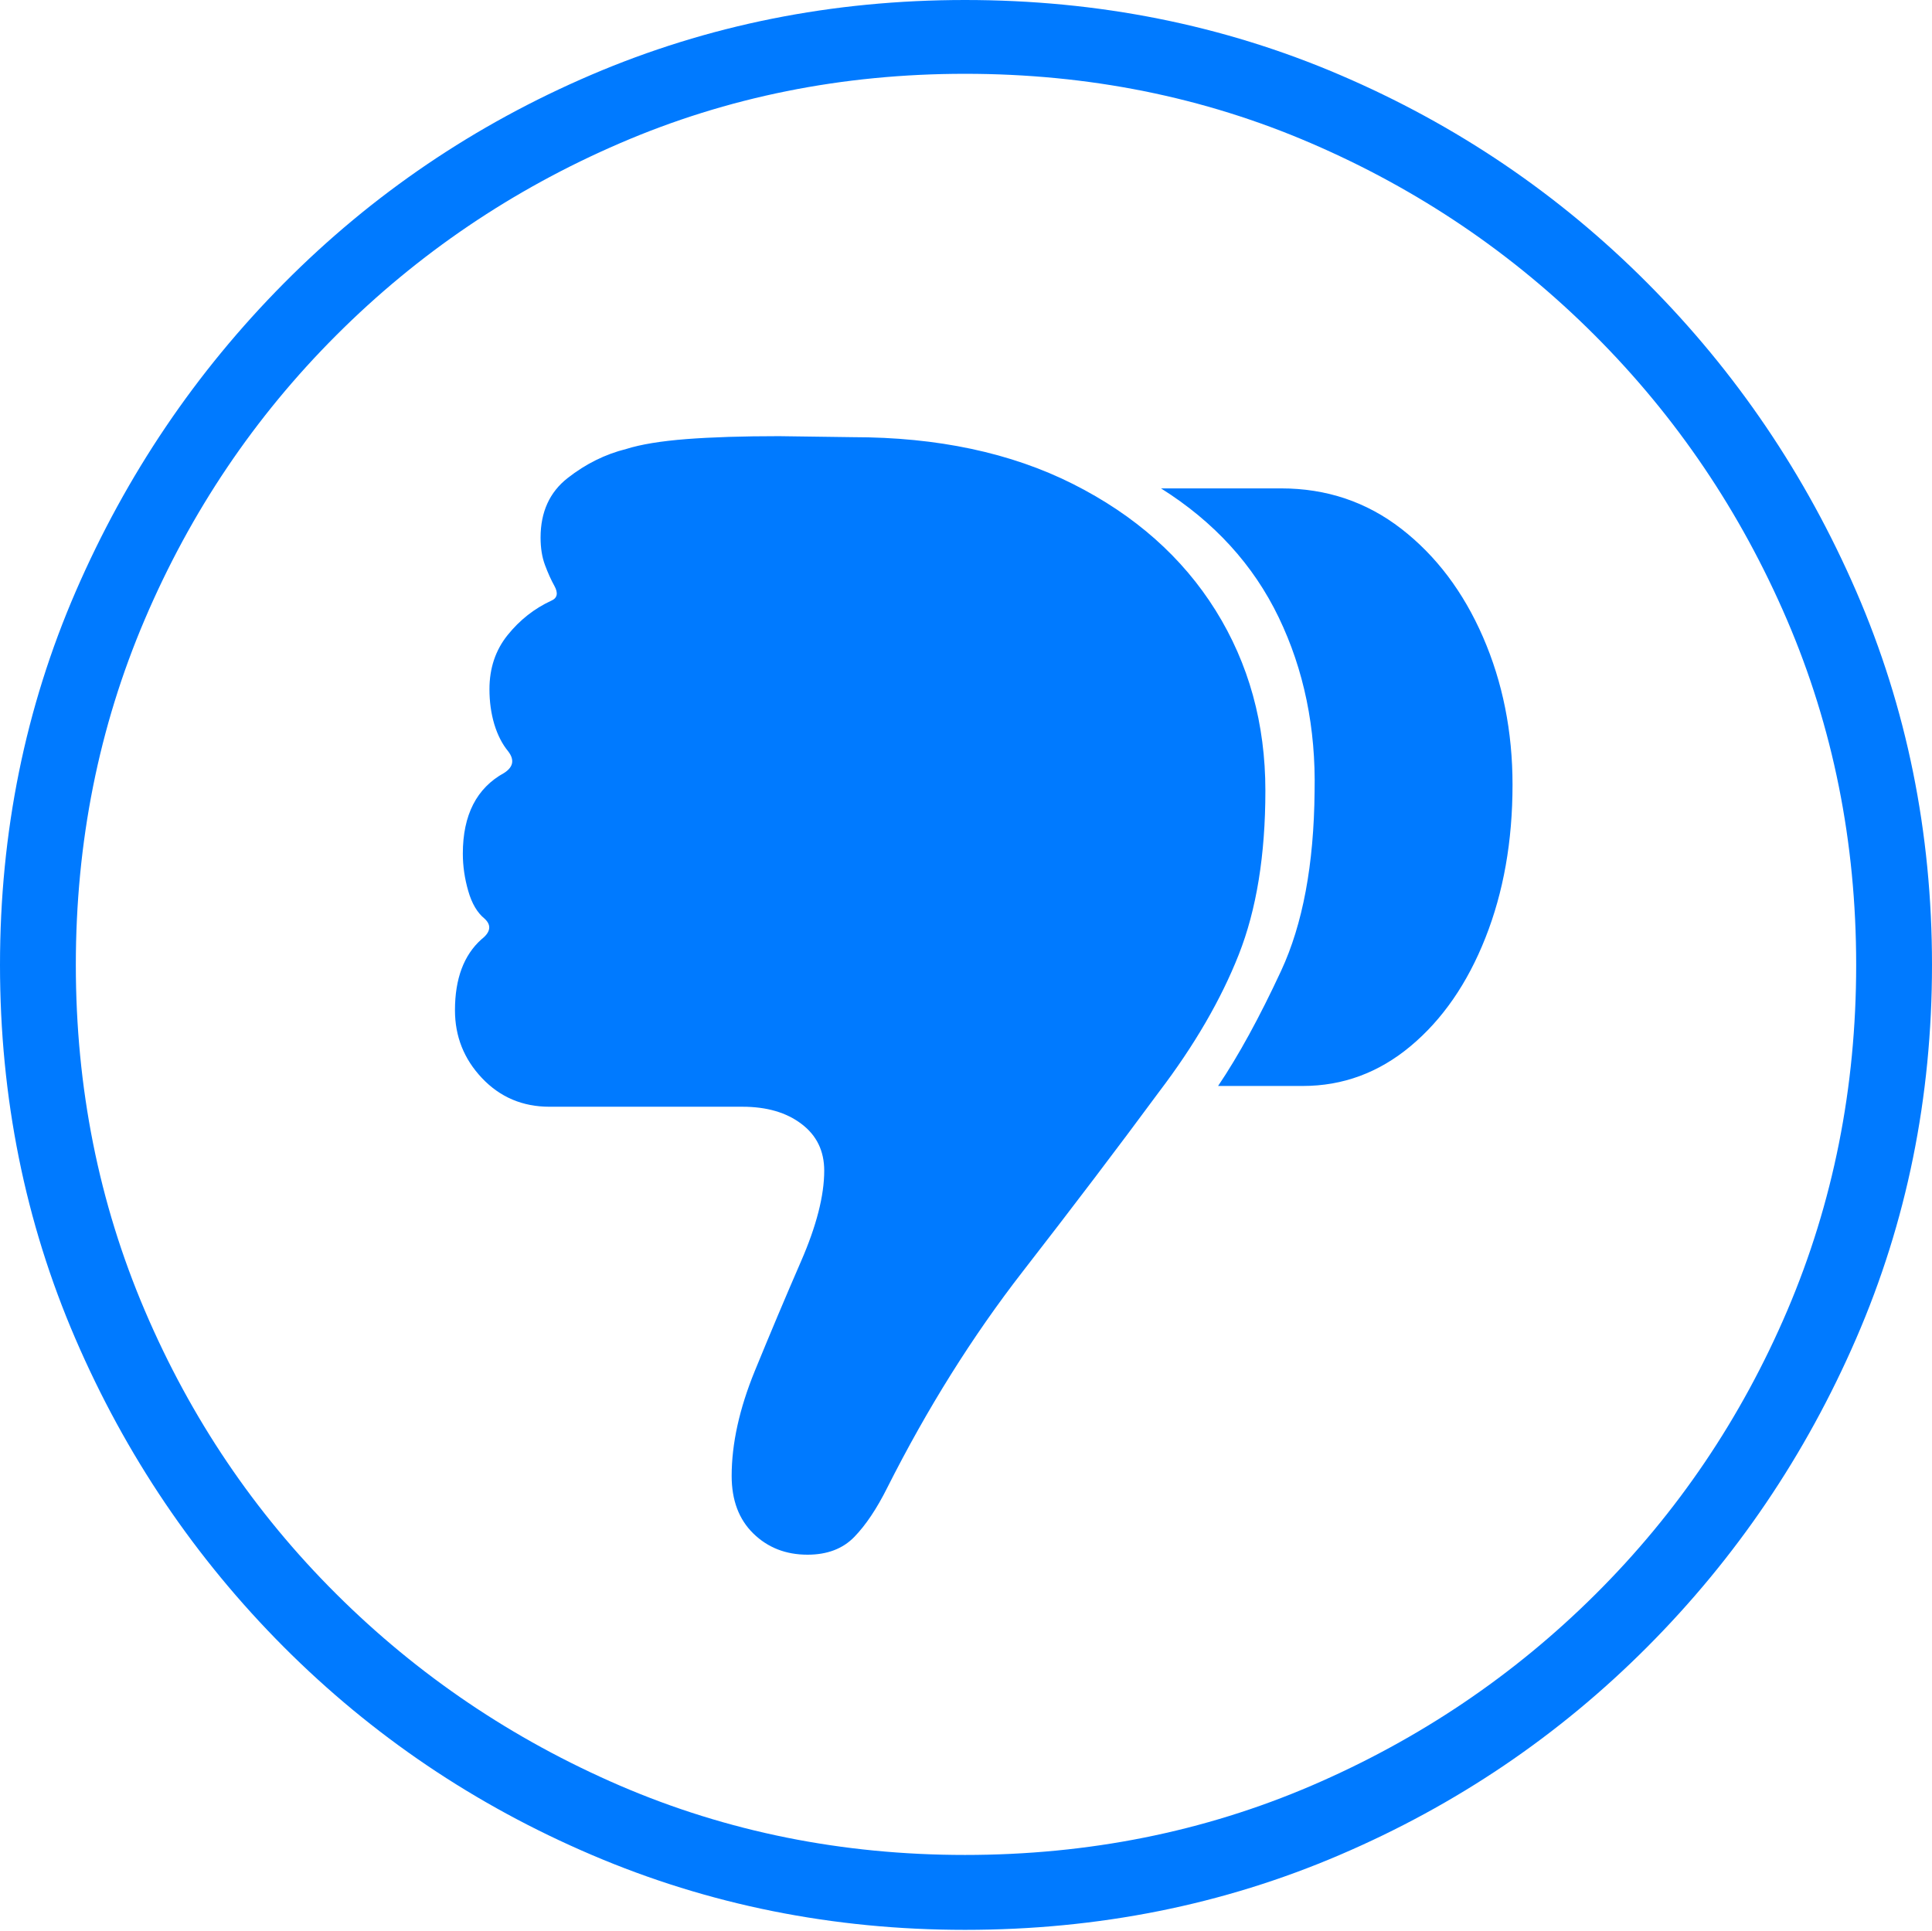 <?xml version="1.0" encoding="UTF-8"?>
<!--Generator: Apple Native CoreSVG 175-->
<!DOCTYPE svg
PUBLIC "-//W3C//DTD SVG 1.1//EN"
       "http://www.w3.org/Graphics/SVG/1.1/DTD/svg11.dtd">
<svg version="1.1" xmlns="http://www.w3.org/2000/svg" xmlns:xlink="http://www.w3.org/1999/xlink" width="19.16" height="19.15">
 <g>
  <rect height="19.15" opacity="0" width="19.16" x="0" y="0"/>
  <path d="M9.57 19.141Q11.553 19.141 13.286 18.398Q15.02 17.656 16.338 16.333Q17.656 15.01 18.408 13.276Q19.16 11.543 19.16 9.57Q19.16 7.598 18.408 5.864Q17.656 4.131 16.338 2.808Q15.02 1.484 13.286 0.742Q11.553 0 9.57 0Q7.598 0 5.864 0.742Q4.131 1.484 2.817 2.808Q1.504 4.131 0.752 5.864Q0 7.598 0 9.57Q0 11.543 0.747 13.276Q1.494 15.01 2.812 16.333Q4.131 17.656 5.869 18.398Q7.607 19.141 9.57 19.141ZM9.57 18.398Q7.744 18.398 6.147 17.71Q4.551 17.021 3.335 15.81Q2.119 14.6 1.436 12.998Q0.752 11.396 0.752 9.57Q0.752 7.744 1.436 6.143Q2.119 4.541 3.335 3.325Q4.551 2.109 6.147 1.421Q7.744 0.732 9.57 0.732Q11.406 0.732 13.003 1.421Q14.6 2.109 15.815 3.325Q17.031 4.541 17.72 6.143Q18.408 7.744 18.408 9.57Q18.408 11.396 17.725 12.998Q17.041 14.6 15.825 15.81Q14.609 17.021 13.008 17.71Q11.406 18.398 9.57 18.398ZM15 7.783Q15 6.992 14.707 6.318Q14.414 5.645 13.896 5.244Q13.379 4.844 12.705 4.844L11.514 4.844Q12.305 5.342 12.681 6.123Q13.057 6.904 13.037 7.852Q13.027 8.936 12.705 9.629Q12.383 10.322 12.08 10.771L12.92 10.771Q13.516 10.771 13.989 10.376Q14.463 9.98 14.731 9.302Q15 8.623 15 7.783ZM12.549 7.842Q12.549 6.846 12.056 6.055Q11.562 5.264 10.64 4.8Q9.717 4.336 8.457 4.336L7.725 4.326Q7.188 4.326 6.807 4.355Q6.426 4.385 6.211 4.453Q5.898 4.531 5.63 4.741Q5.361 4.951 5.361 5.332Q5.361 5.488 5.405 5.605Q5.449 5.723 5.498 5.811Q5.557 5.918 5.469 5.957Q5.215 6.074 5.034 6.299Q4.854 6.523 4.854 6.836Q4.854 7.021 4.902 7.183Q4.951 7.344 5.039 7.451Q5.137 7.578 5 7.666Q4.59 7.891 4.59 8.467Q4.59 8.652 4.644 8.838Q4.697 9.023 4.805 9.111Q4.912 9.209 4.775 9.316Q4.512 9.551 4.512 10.02Q4.512 10.41 4.78 10.693Q5.049 10.977 5.449 10.977L7.363 10.977Q7.725 10.977 7.949 11.148Q8.174 11.318 8.174 11.611Q8.174 11.982 7.944 12.51Q7.715 13.037 7.485 13.599Q7.256 14.16 7.256 14.639Q7.256 15 7.471 15.21Q7.686 15.42 8.008 15.42Q8.301 15.42 8.472 15.244Q8.643 15.068 8.799 14.756Q9.395 13.574 10.142 12.612Q10.889 11.65 11.494 10.83Q12.021 10.137 12.285 9.468Q12.549 8.799 12.549 7.842Z" fill="#007aff"/>
 </g>
</svg>
